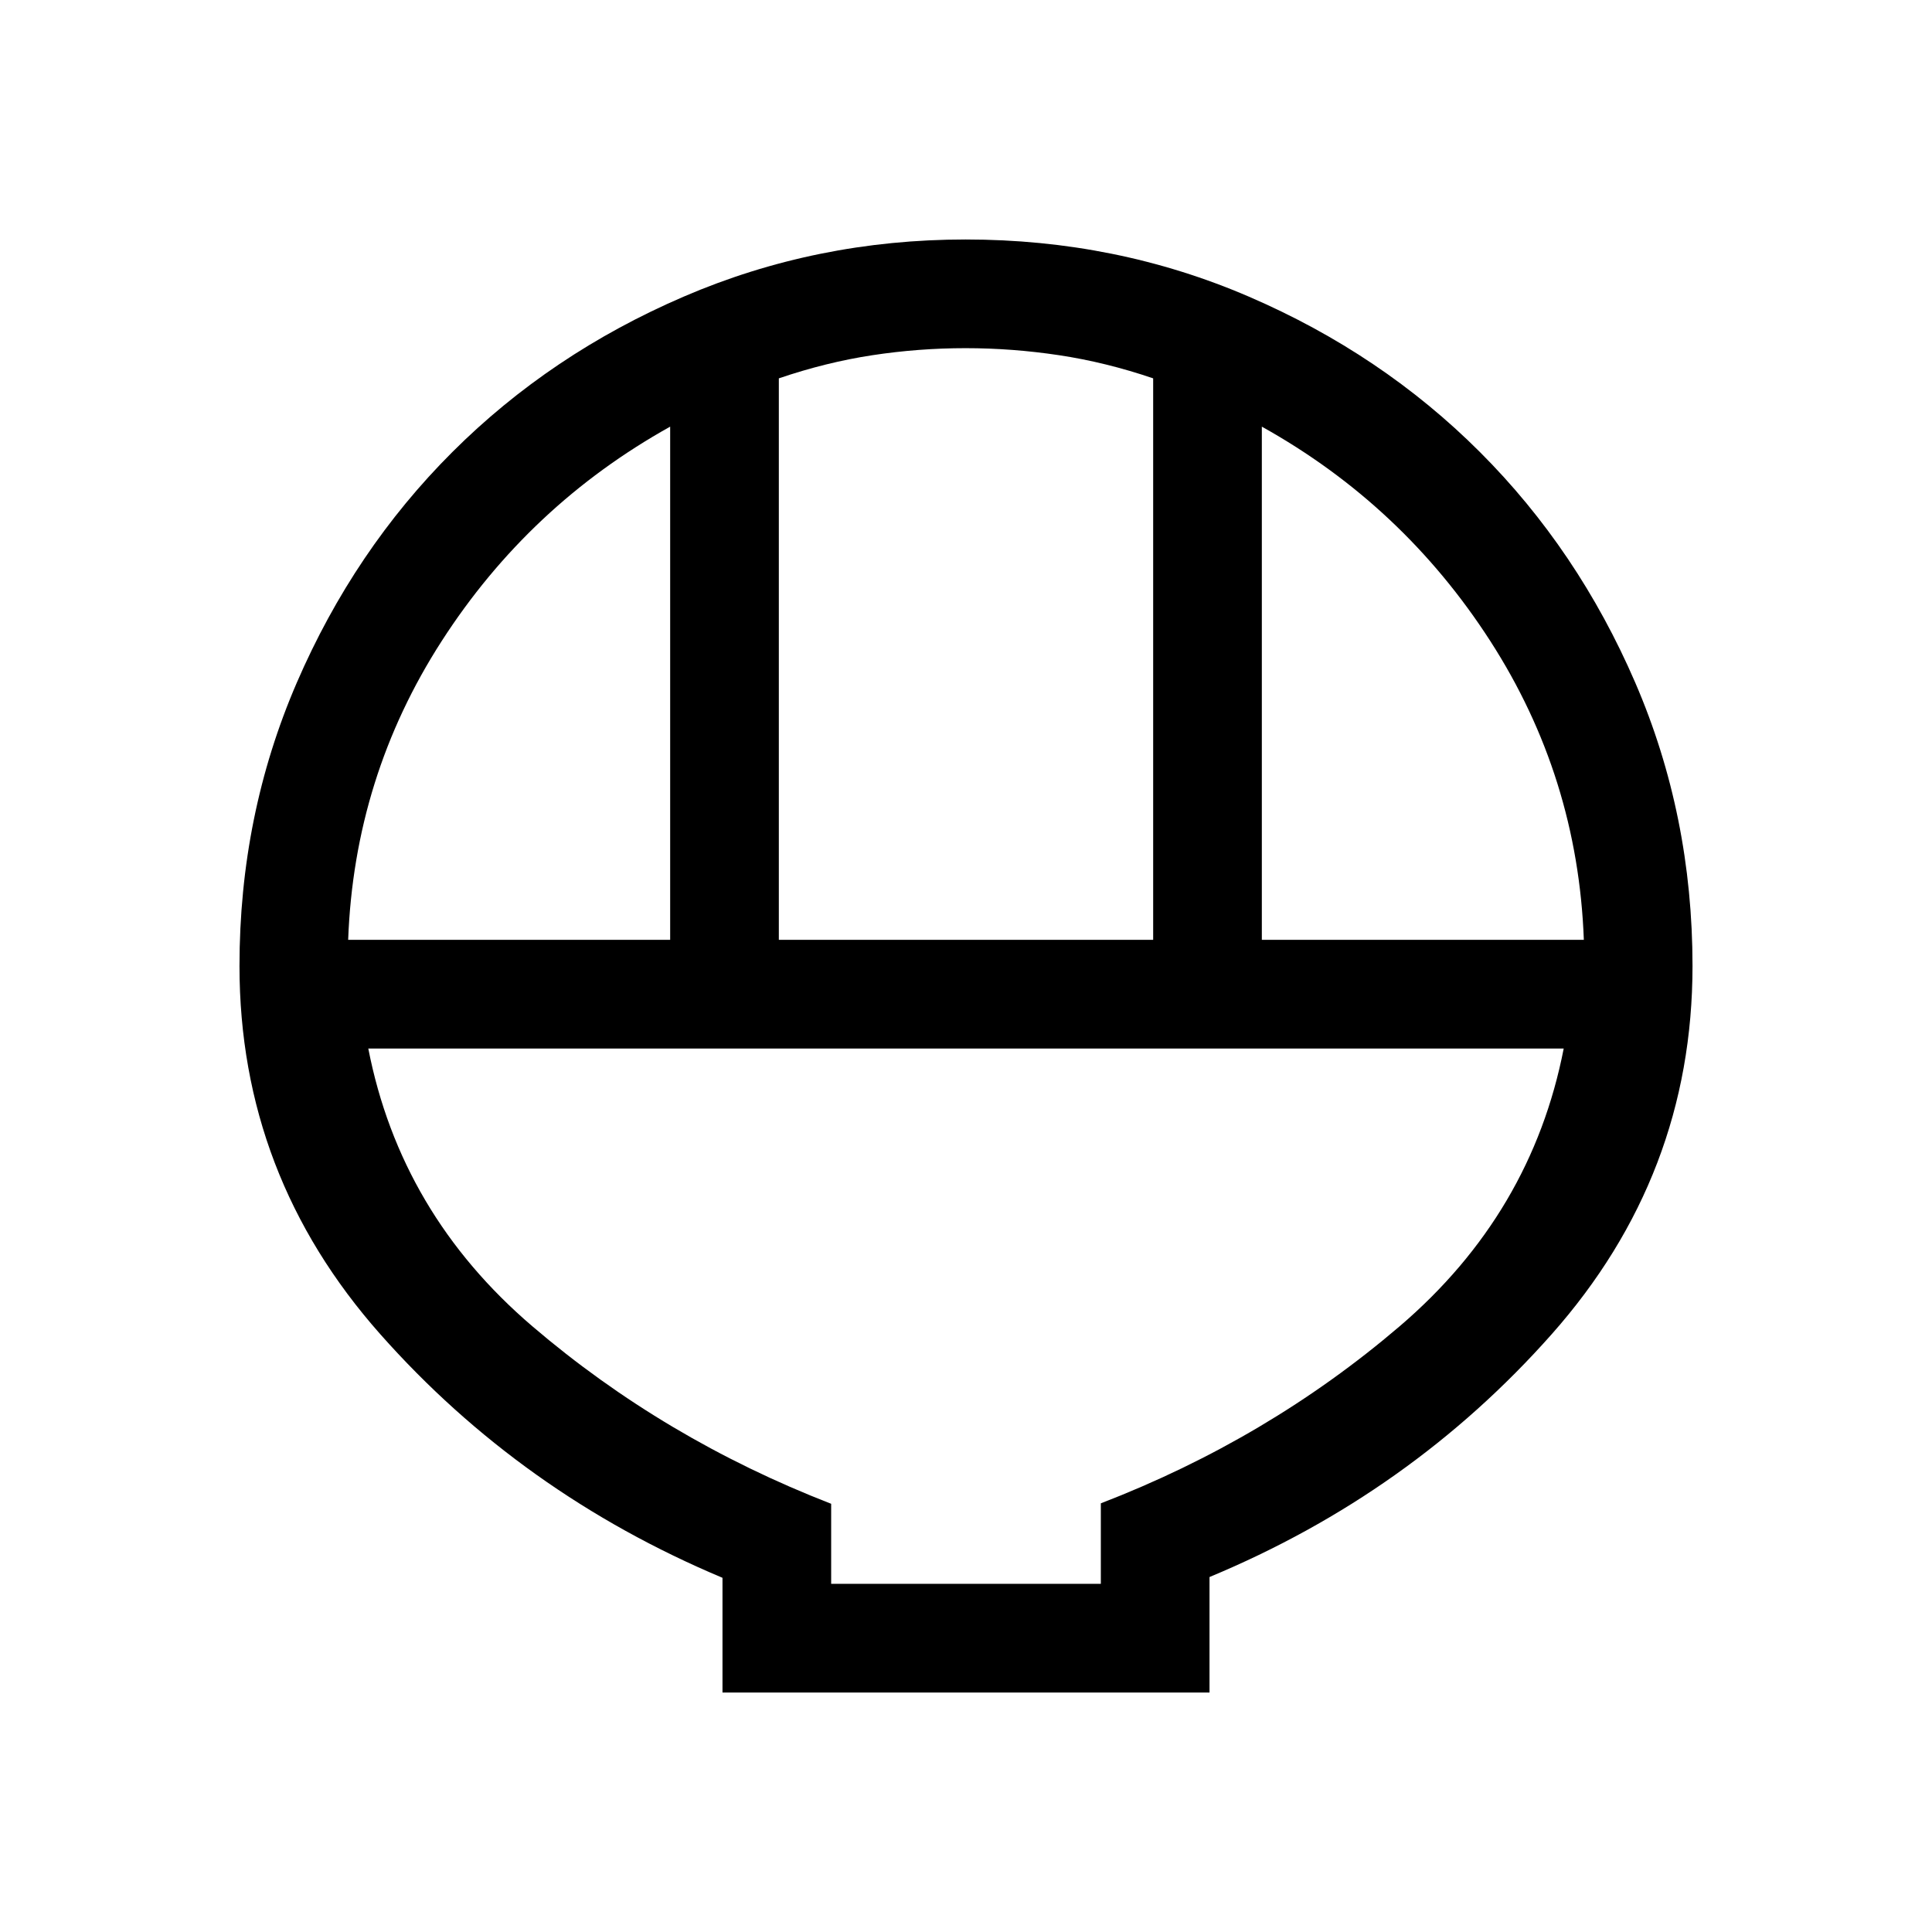 <svg xmlns="http://www.w3.org/2000/svg" height="24" viewBox="0 -960 960 960" width="24"><path d="M359-119v-57q-100-42-170-121t-70-183q0-74.91 28.48-140.79 28.49-65.88 77.32-114.62 48.83-48.73 114.84-77.16T479.83-841q74.87 0 140.8 28.43t114.7 77.16q48.77 48.74 77.22 114.62Q841-554.91 841-480q0 104-70 183T601-176.38V-119H359Zm28-374h186v-279q-23.5-8-46.75-11.5t-46.5-3.5q-23.25 0-46.25 3.5T387-772v279Zm-214 0h160v-255q-70 39-113.5 106.5T173-493Zm454 0h160q-3-81-46.5-148.5T627-748v255ZM413-173h134v-40q83-32 148.5-88T777-439H183q16 82 81.5 138T413-212.78V-173Zm0 0h134-134Z"/></svg>